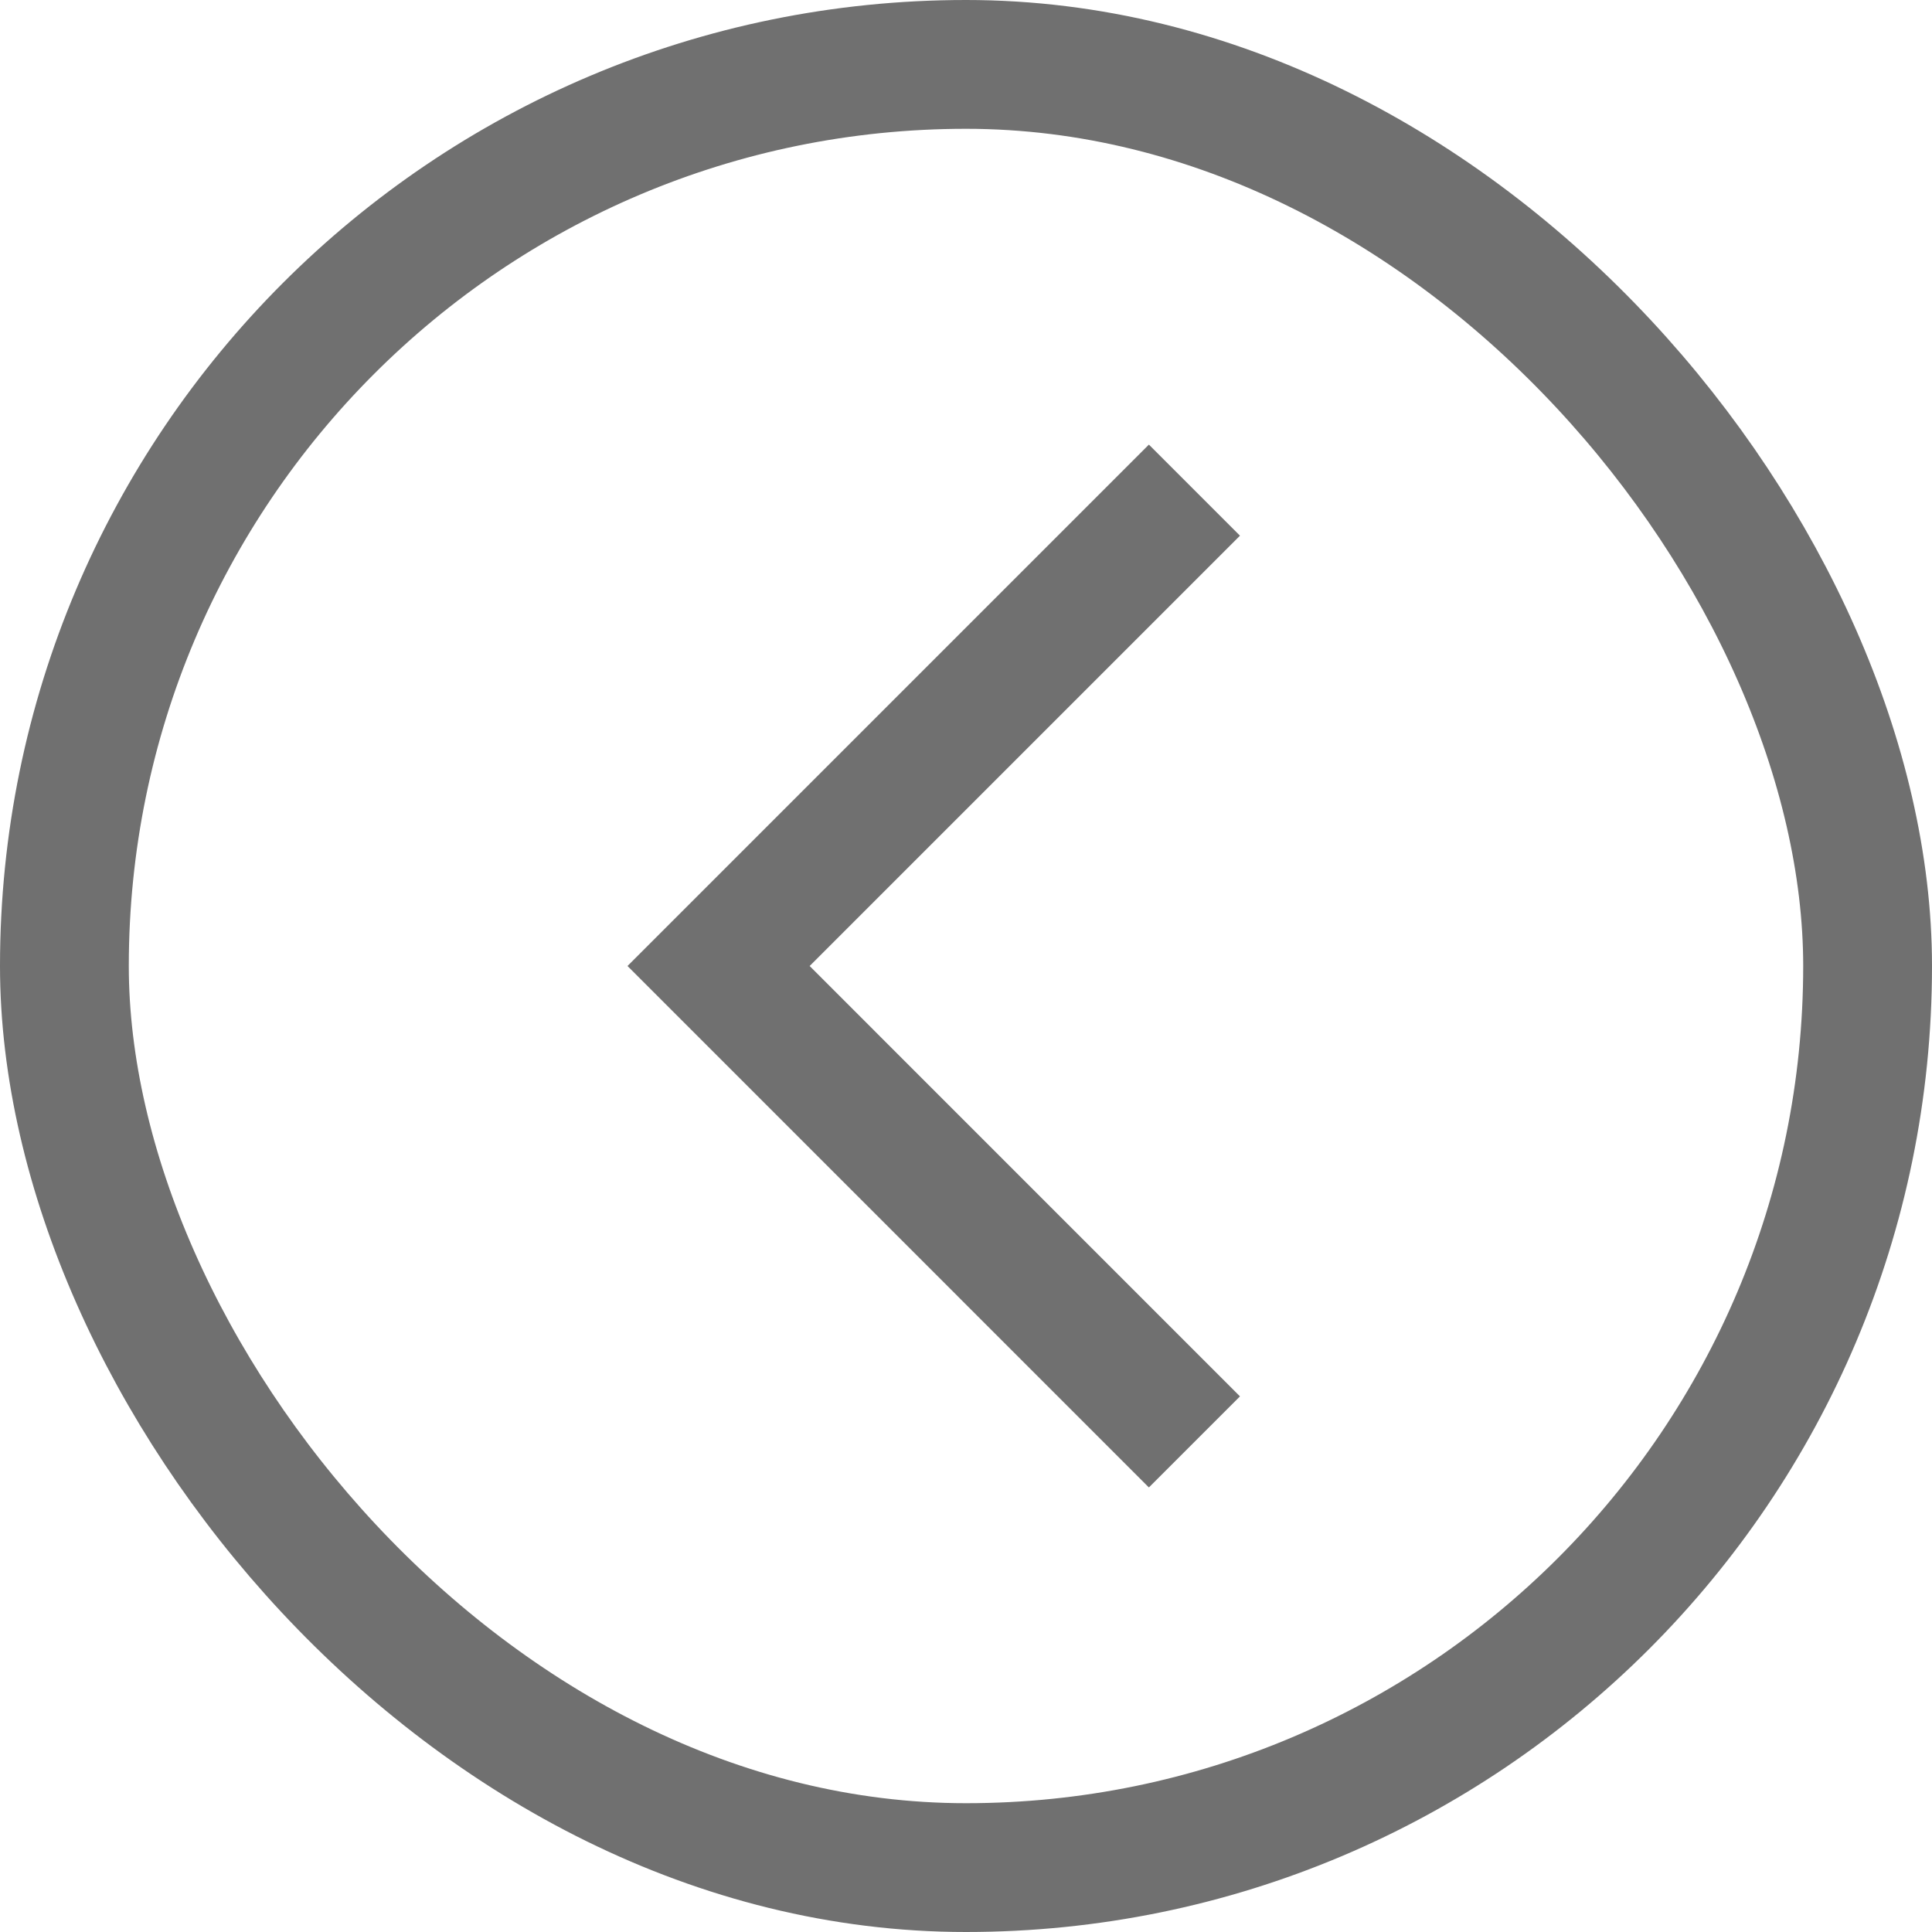 <svg xmlns="http://www.w3.org/2000/svg" width="30" height="30" viewBox="0 0 30 30"><defs><style>.a,.c{fill:none;}.a{stroke:#707070;stroke-width:2px;}.b{stroke:none;}</style></defs><g class="a"><rect class="b" width="30" height="30" rx="15"/><rect class="c" x="1" y="1" width="28" height="28" rx="14"/></g><path class="a" d="M7.389,14.779,0,7.389,7.389,0" transform="translate(11.158 7.611)"/></svg>